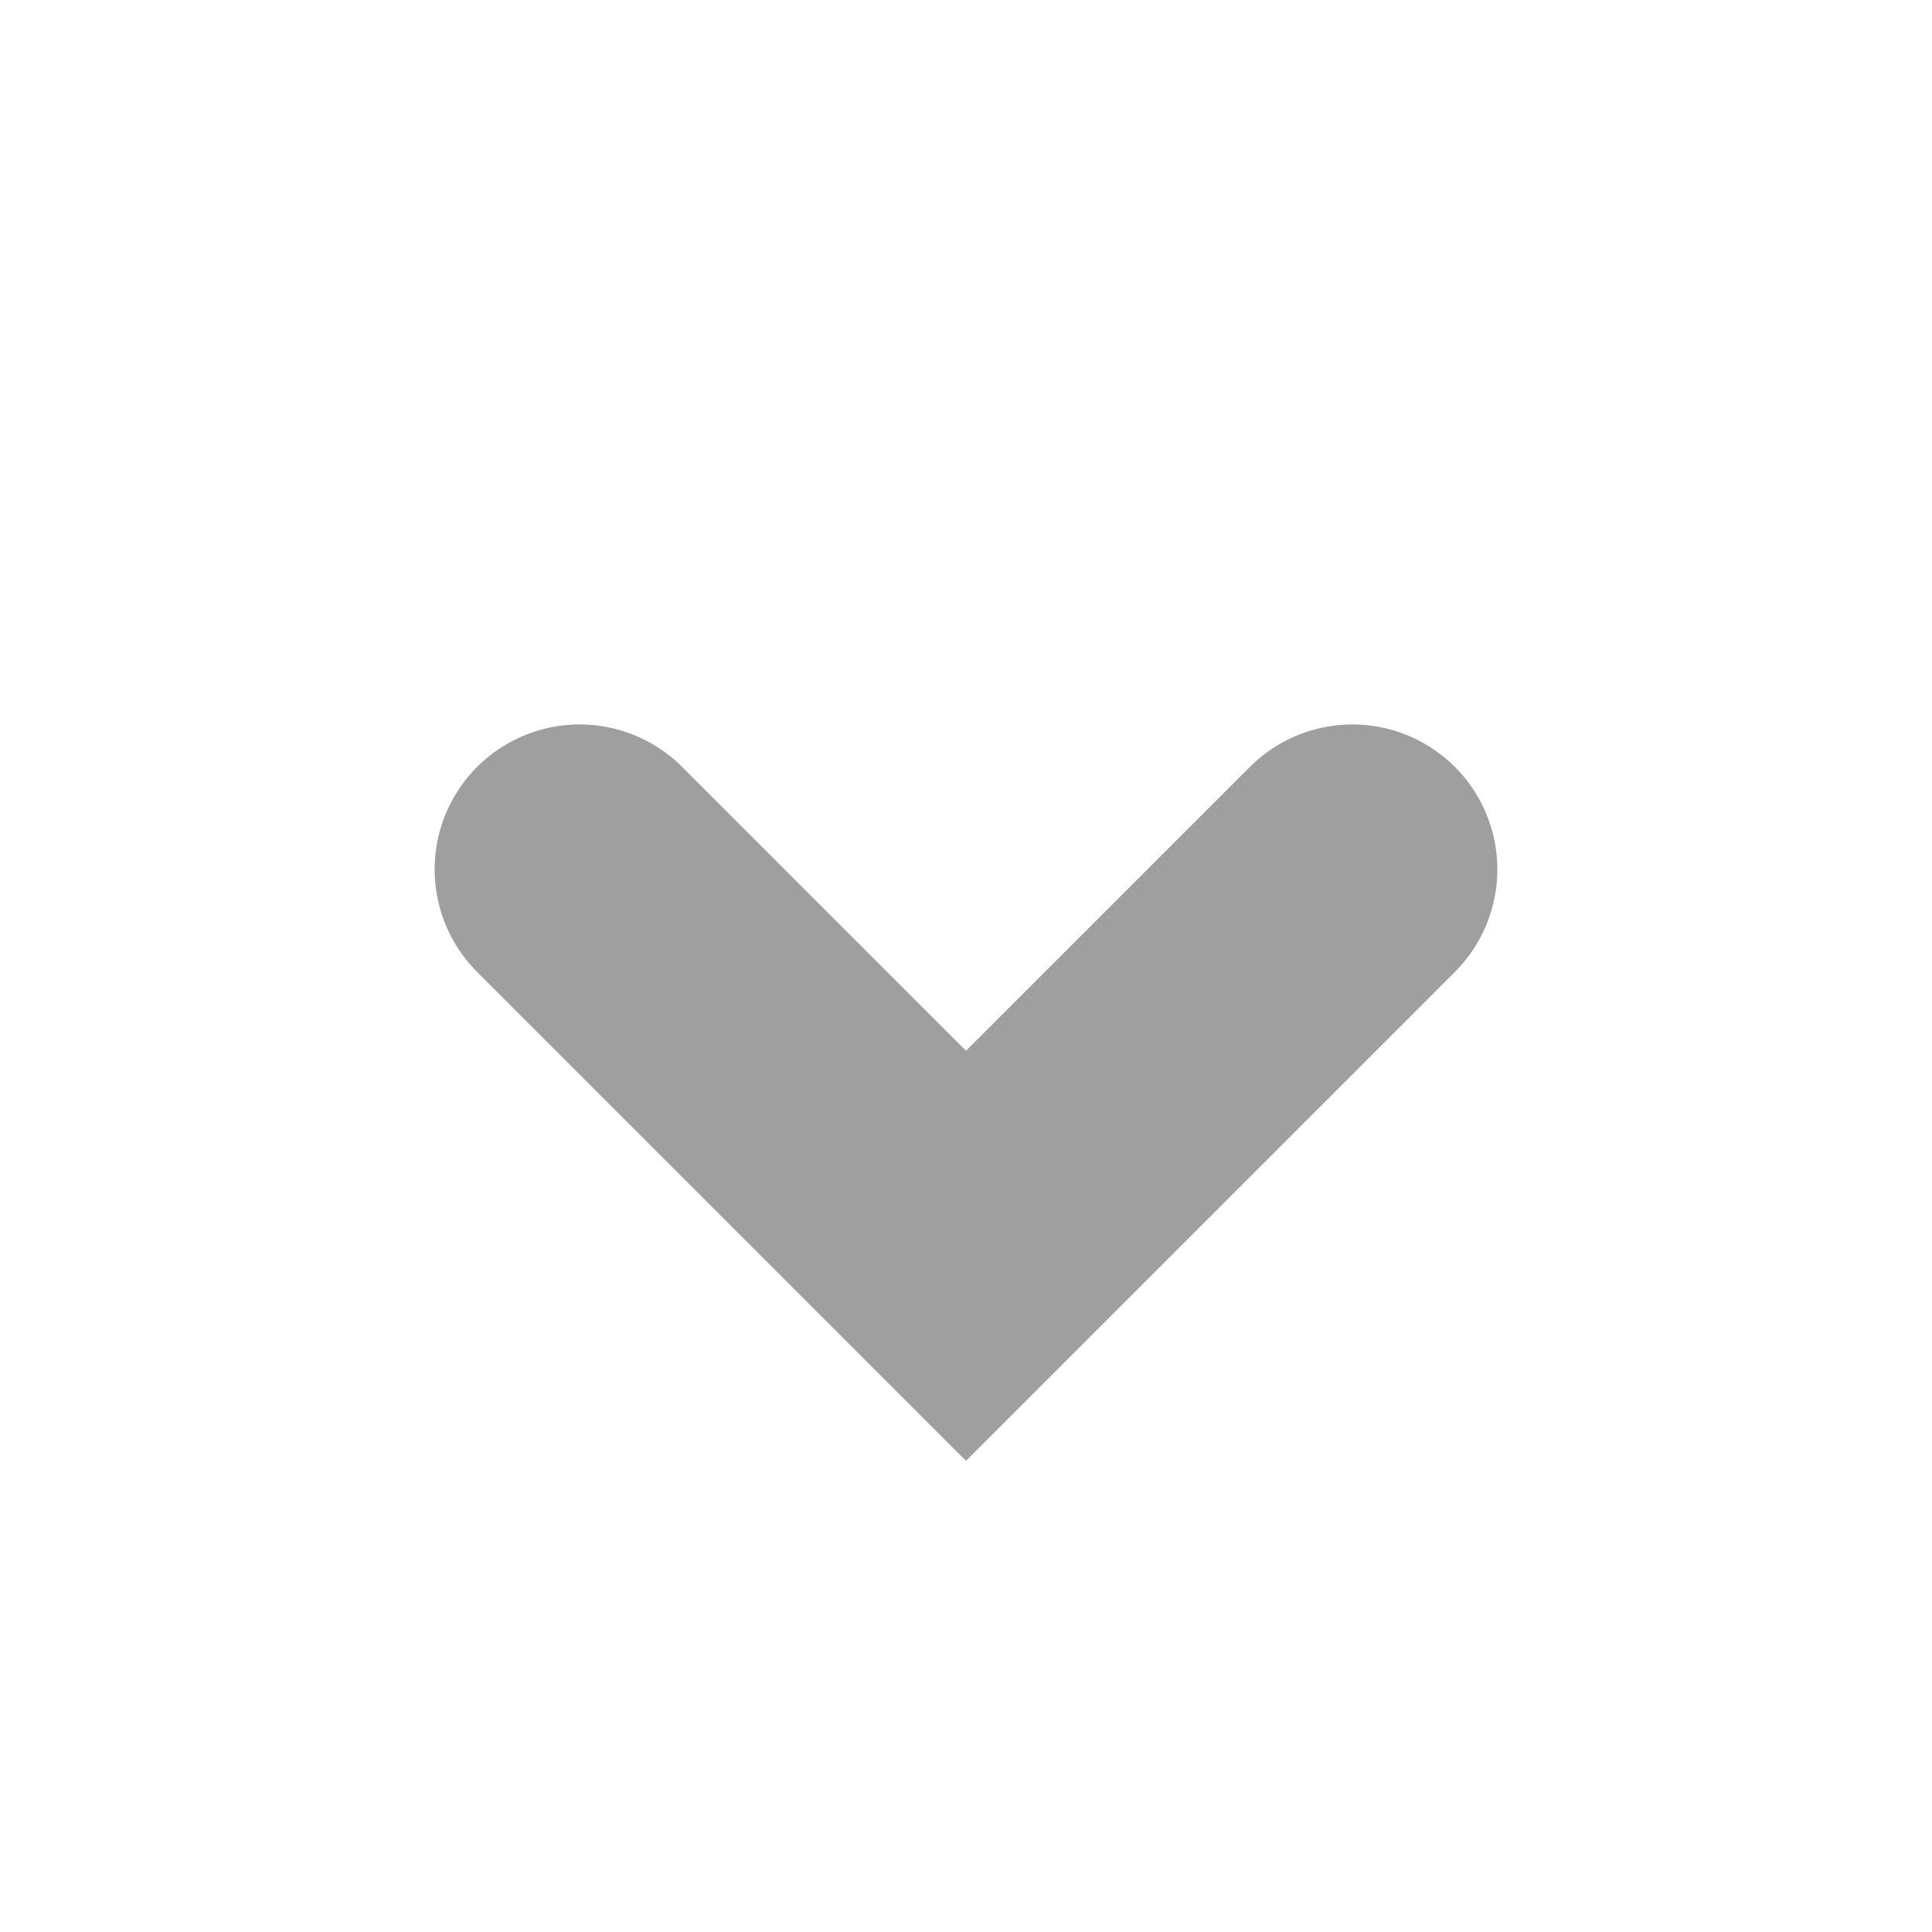 <svg width="20" height="20" viewBox="0 0 20 20" fill="none" xmlns="http://www.w3.org/2000/svg">
    <path d="M6 9L10 13L14 9" stroke="url(#paint0_linear)" stroke-width="3" stroke-linecap="round"/>
    <path d="M6 9L10 13L14 9" stroke="#9F9F9F" stroke-width="3" stroke-linecap="round"/>
    <defs>
        <linearGradient id="paint0_linear" x1="12" y1="7" x2="8" y2="11" gradientUnits="userSpaceOnUse">
            <stop stop-color="#DFD1F0"/>
            <stop offset="1" stop-color="#BBD7F3"/>
        </linearGradient>
    </defs>
</svg>
